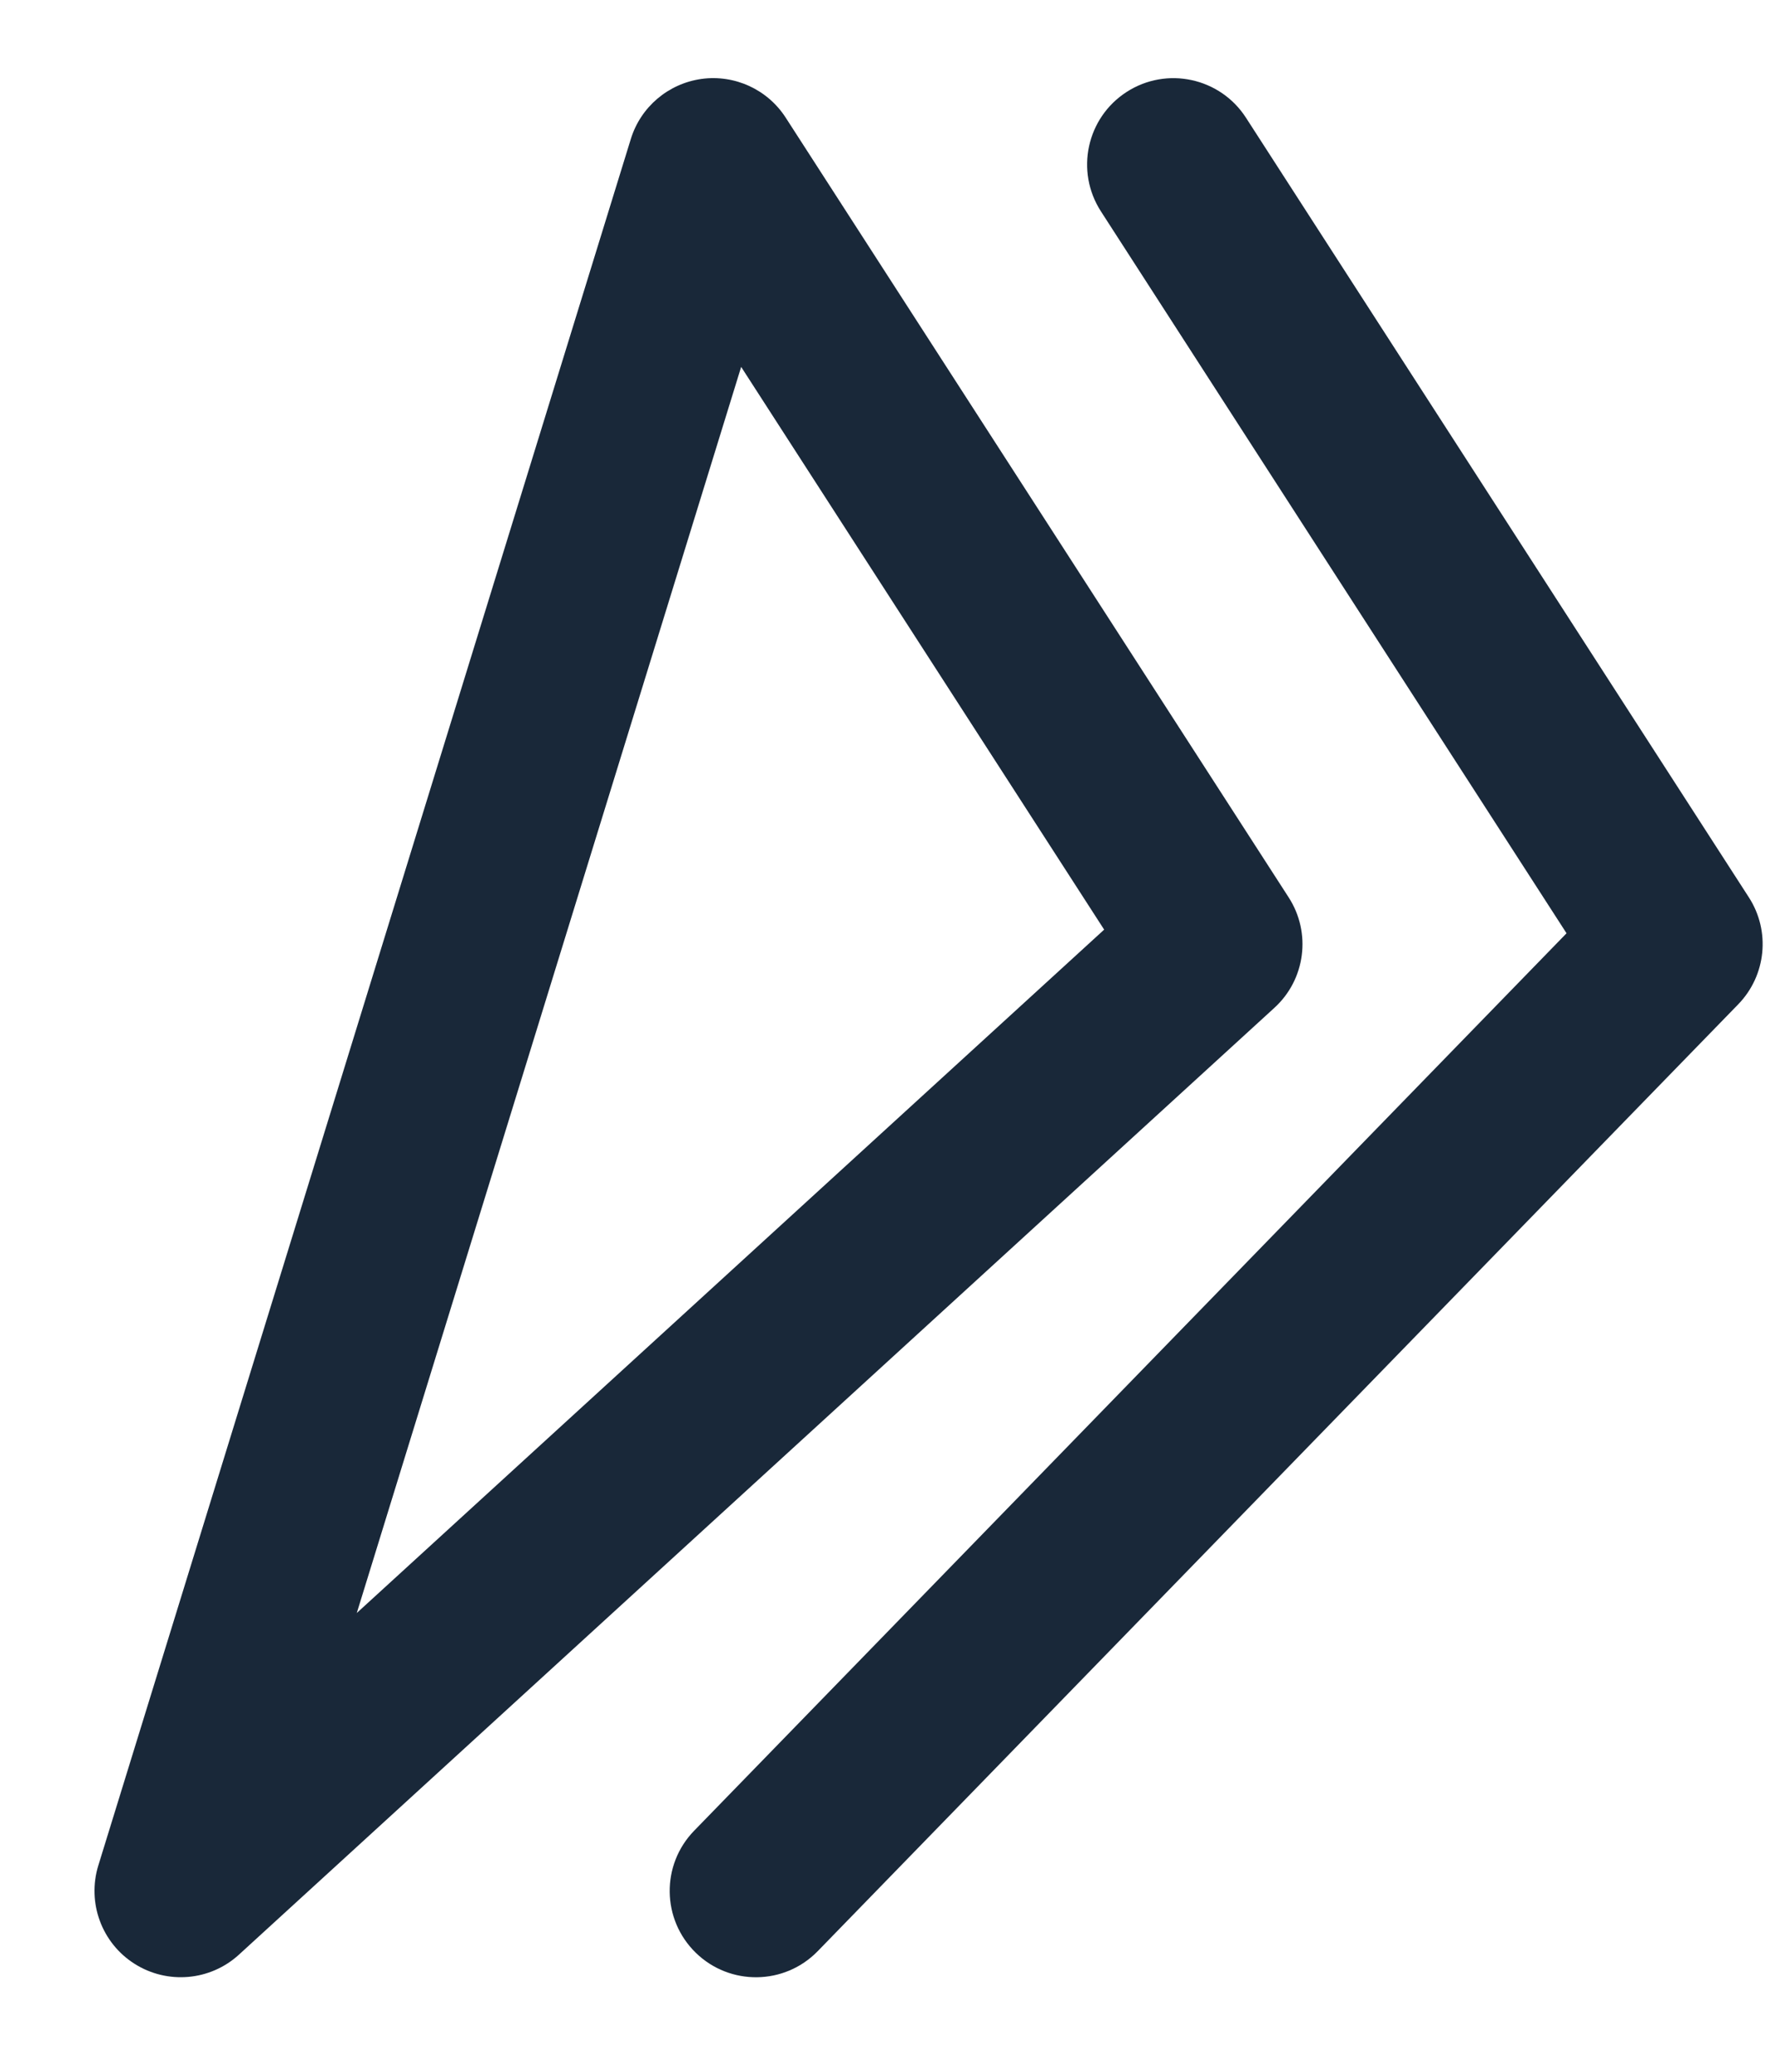 <svg overflow="visible" xmlns="http://www.w3.org/2000/svg" width="100%" height="100%" viewBox="0 0 18 21" fill="none">   <path stroke-linejoin="miter" fill="rgb(25, 40, 57)" fill-rule="evenodd" clip-rule="evenodd" d="M7.114 0.8C7.451 0.754 7.784 0.907 7.968 1.193L13.068 9.096C13.3 9.455 13.239 9.928 12.923 10.216L2.423 19.813C2.132 20.079 1.698 20.117 1.365 19.906C1.031 19.695 0.881 19.286 0.997 18.909L6.397 1.409C6.497 1.084 6.777 0.847 7.114 0.8ZM7.516 3.719L3.618 16.35L11.197 9.423L7.516 3.719Z"/>   <path stroke-linejoin="miter" fill="rgb(25, 40, 57)" fill-rule="evenodd" clip-rule="evenodd" d="M11.425 0.932C11.831 0.67 12.373 0.787 12.635 1.193L17.735 9.096C17.956 9.438 17.911 9.888 17.627 10.18L8.293 19.777C7.956 20.124 7.402 20.131 7.056 19.794C6.71 19.457 6.702 18.904 7.039 18.557L15.886 9.46L11.164 2.142C10.902 1.735 11.019 1.194 11.425 0.932Z"/> </svg>